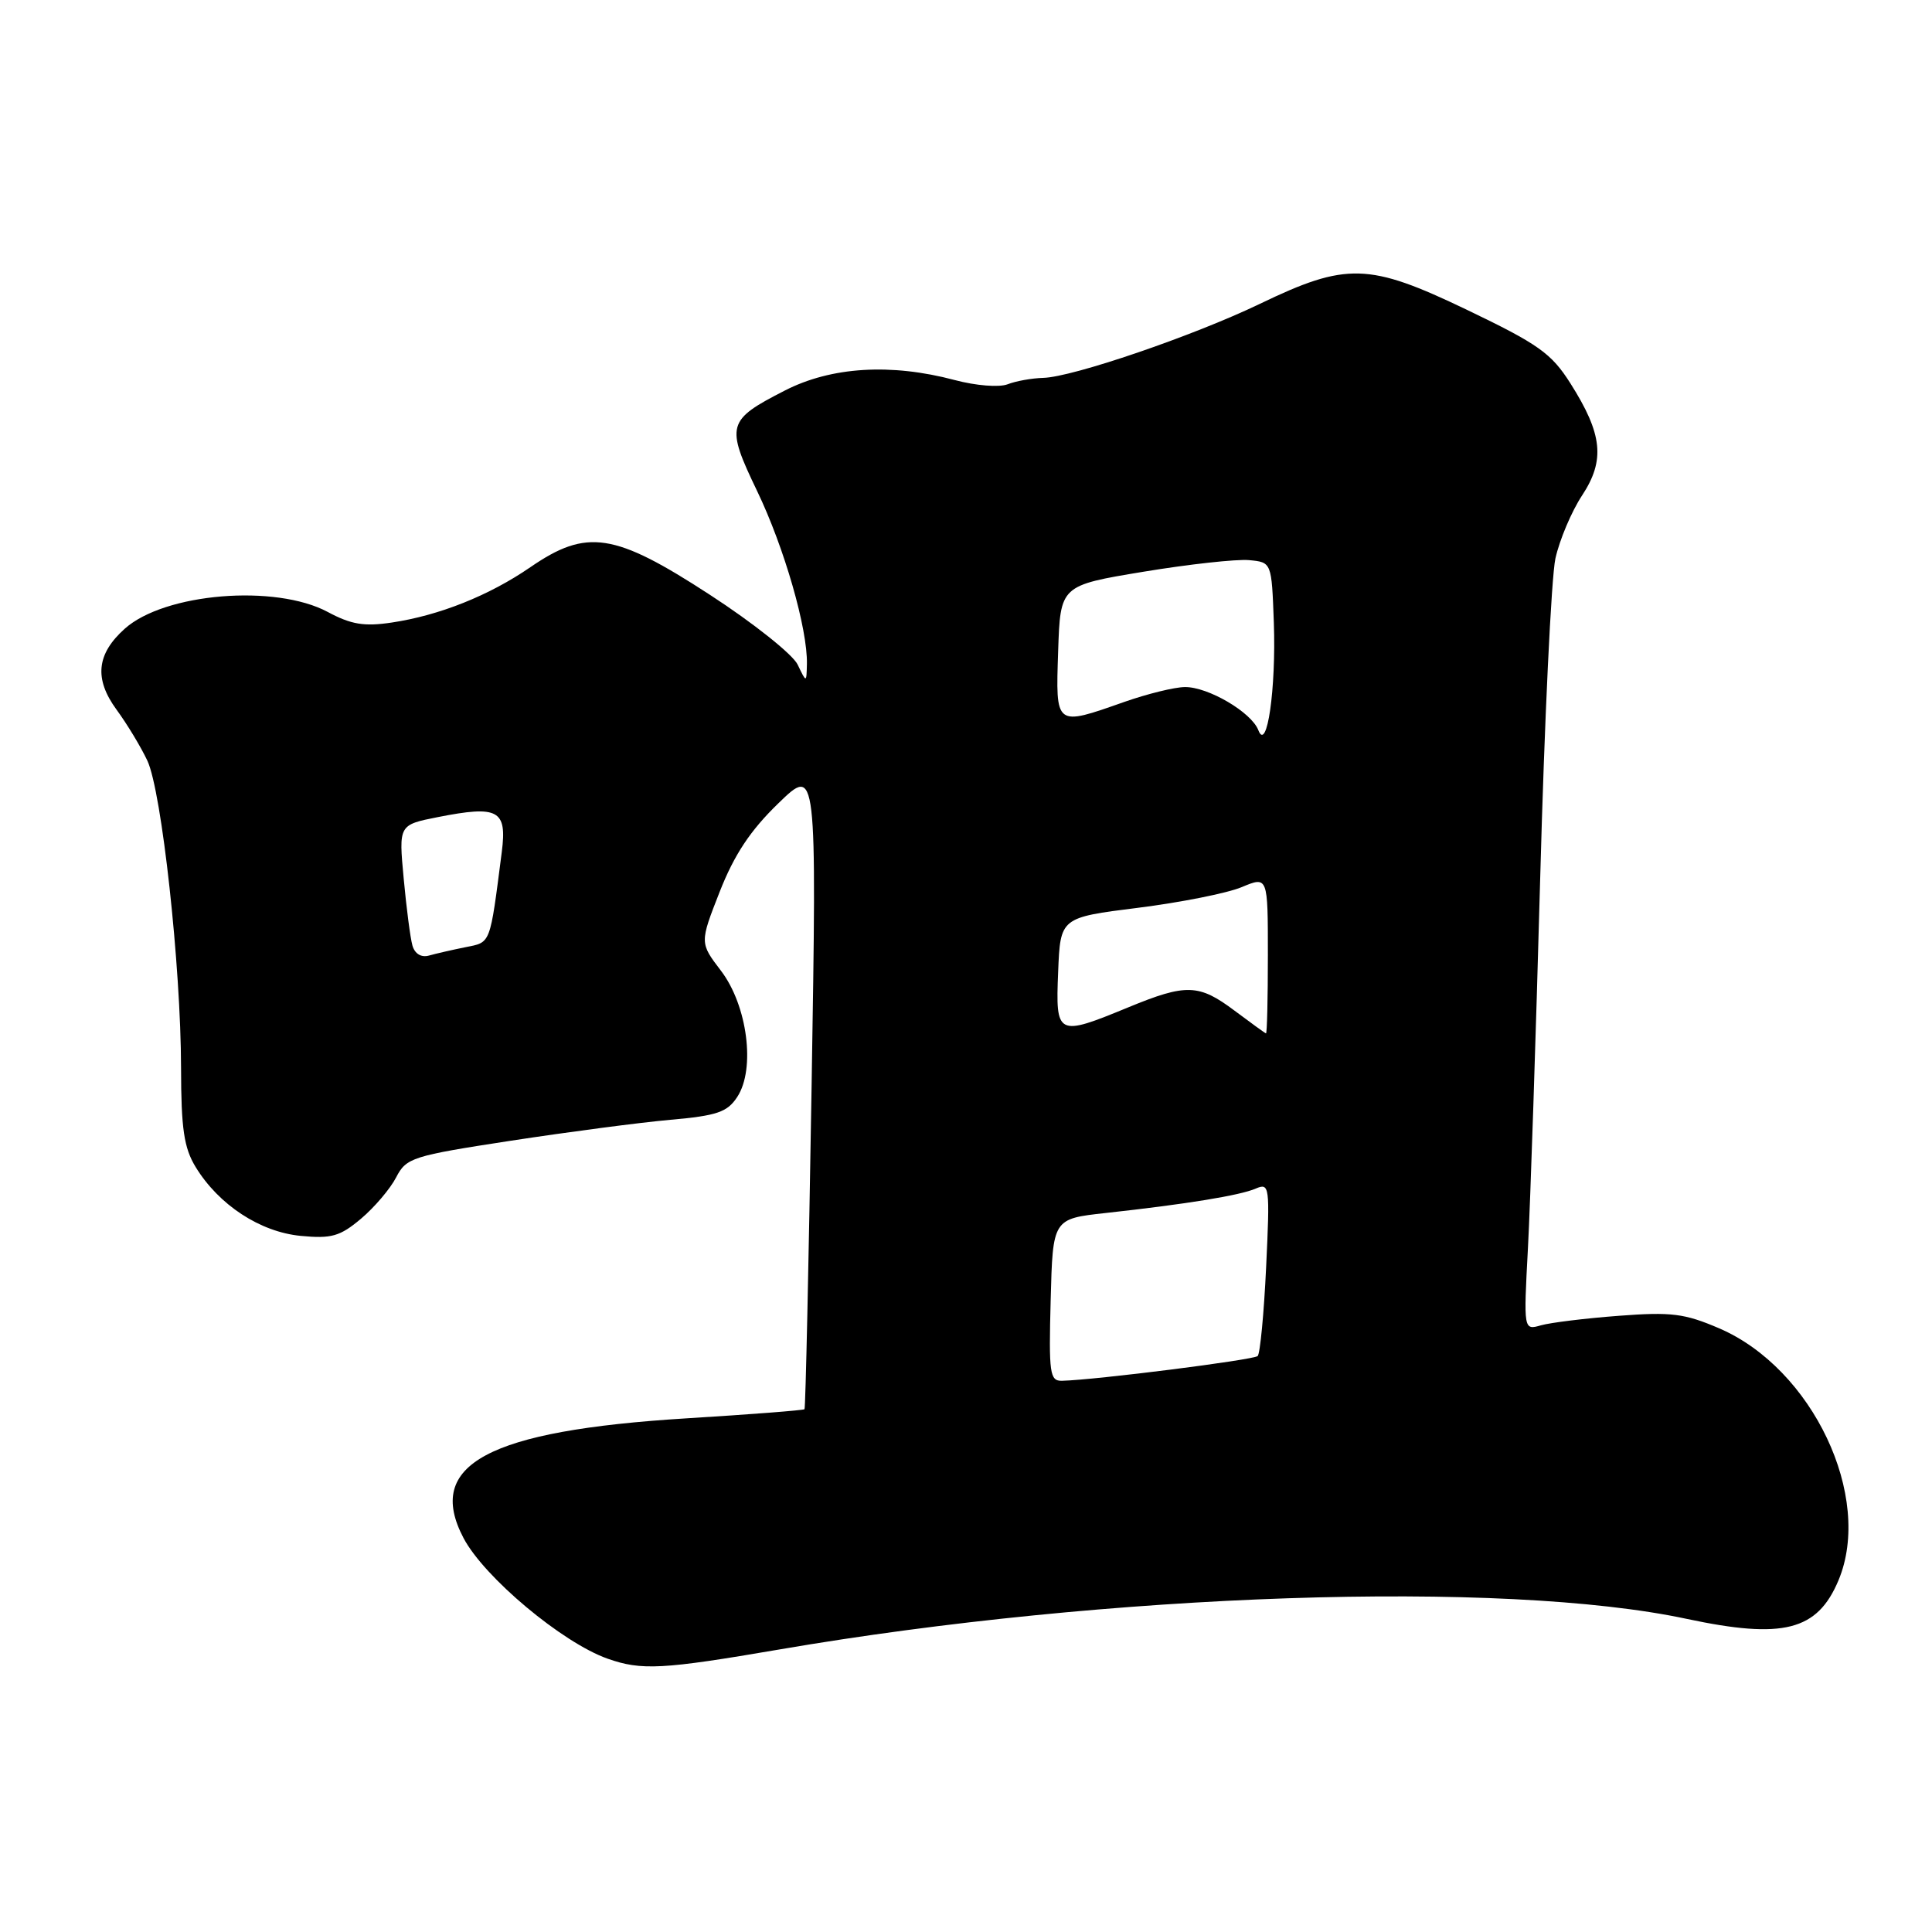 <?xml version="1.0" encoding="UTF-8" standalone="no"?>
<!DOCTYPE svg PUBLIC "-//W3C//DTD SVG 1.1//EN" "http://www.w3.org/Graphics/SVG/1.1/DTD/svg11.dtd" >
<svg xmlns="http://www.w3.org/2000/svg" xmlns:xlink="http://www.w3.org/1999/xlink" version="1.1" viewBox="0 0 256 256">
 <g >
 <path fill="currentColor"
d=" M 103.29 218.56 C 146.89 211.08 199.18 209.31 223.50 214.51 C 236.28 217.23 240.81 216.08 243.61 209.40 C 248.23 198.34 240.17 181.33 227.80 176.01 C 223.21 174.04 221.46 173.82 214.51 174.35 C 210.10 174.68 205.46 175.25 204.19 175.61 C 201.88 176.27 201.88 176.27 202.46 165.38 C 202.78 159.40 203.51 137.40 204.08 116.50 C 204.64 95.60 205.56 76.47 206.10 74.00 C 206.65 71.53 208.24 67.76 209.64 65.64 C 212.71 60.97 212.35 57.52 208.09 50.80 C 205.56 46.81 203.87 45.61 194.35 41.04 C 181.38 34.82 178.42 34.73 166.92 40.27 C 158.10 44.51 142.12 49.97 138.24 50.07 C 136.73 50.11 134.61 50.49 133.51 50.92 C 132.39 51.35 129.34 51.11 126.51 50.36 C 118.06 48.11 110.15 48.59 103.99 51.75 C 96.31 55.68 96.13 56.34 100.33 65.08 C 103.92 72.55 107.02 83.32 106.92 88.00 C 106.86 90.50 106.86 90.50 105.69 88.06 C 105.05 86.72 99.82 82.55 94.06 78.81 C 81.40 70.57 77.76 70.01 70.27 75.16 C 64.82 78.91 58.21 81.55 51.91 82.49 C 48.26 83.04 46.53 82.75 43.43 81.09 C 36.49 77.37 21.82 78.58 16.54 83.30 C 12.79 86.65 12.45 89.94 15.44 94.03 C 16.84 95.94 18.68 98.99 19.53 100.80 C 21.43 104.88 23.97 128.03 23.99 141.50 C 24.00 149.57 24.38 152.11 25.92 154.63 C 28.98 159.65 34.46 163.24 39.84 163.76 C 43.92 164.15 45.05 163.83 47.83 161.49 C 49.61 159.99 51.71 157.52 52.49 156.01 C 53.84 153.40 54.61 153.16 67.71 151.15 C 75.29 149.99 84.79 148.74 88.82 148.38 C 95.02 147.83 96.37 147.37 97.69 145.35 C 100.13 141.63 99.04 133.24 95.54 128.64 C 92.71 124.93 92.71 124.93 95.36 118.17 C 97.29 113.26 99.41 110.05 103.13 106.45 C 108.23 101.50 108.23 101.50 107.54 143.99 C 107.16 167.36 106.74 186.59 106.60 186.73 C 106.46 186.87 99.40 187.42 90.92 187.94 C 64.63 189.57 56.29 194.05 61.42 203.80 C 64.15 208.99 74.49 217.65 80.50 219.78 C 85.00 221.37 87.76 221.22 103.29 218.56 Z  M 139.22 172.25 C 139.50 161.50 139.50 161.50 146.50 160.73 C 157.25 159.55 164.31 158.40 166.40 157.49 C 168.22 156.71 168.28 157.15 167.77 167.88 C 167.48 174.05 166.97 179.36 166.65 179.68 C 166.13 180.20 145.19 182.85 140.72 182.96 C 139.10 183.00 138.96 182.02 139.22 172.25 Z  M 163.60 133.93 C 158.86 130.37 157.19 130.31 149.50 133.48 C 140.06 137.37 139.86 137.27 140.21 128.79 C 140.50 121.58 140.50 121.58 150.78 120.29 C 156.44 119.58 162.62 118.35 164.53 117.55 C 168.00 116.10 168.00 116.10 168.00 126.55 C 168.00 132.30 167.89 136.97 167.75 136.93 C 167.61 136.89 165.75 135.54 163.60 133.93 Z  M 54.65 125.29 C 54.37 124.31 53.85 120.30 53.49 116.40 C 52.83 109.30 52.83 109.30 58.02 108.27 C 66.04 106.69 67.20 107.32 66.49 112.88 C 64.89 125.31 65.07 124.83 61.67 125.51 C 59.93 125.86 57.75 126.36 56.83 126.62 C 55.81 126.90 54.96 126.38 54.65 125.29 Z  M 166.74 96.76 C 165.83 94.38 160.07 91.00 157.00 91.04 C 155.62 91.05 152.03 91.94 149.00 93.00 C 139.77 96.25 139.88 96.33 140.21 86.29 C 140.50 77.58 140.50 77.58 151.50 75.76 C 157.55 74.76 163.85 74.07 165.50 74.22 C 168.50 74.50 168.50 74.50 168.79 82.50 C 169.10 91.27 167.88 99.74 166.74 96.76 Z "/>
</g>
</svg>